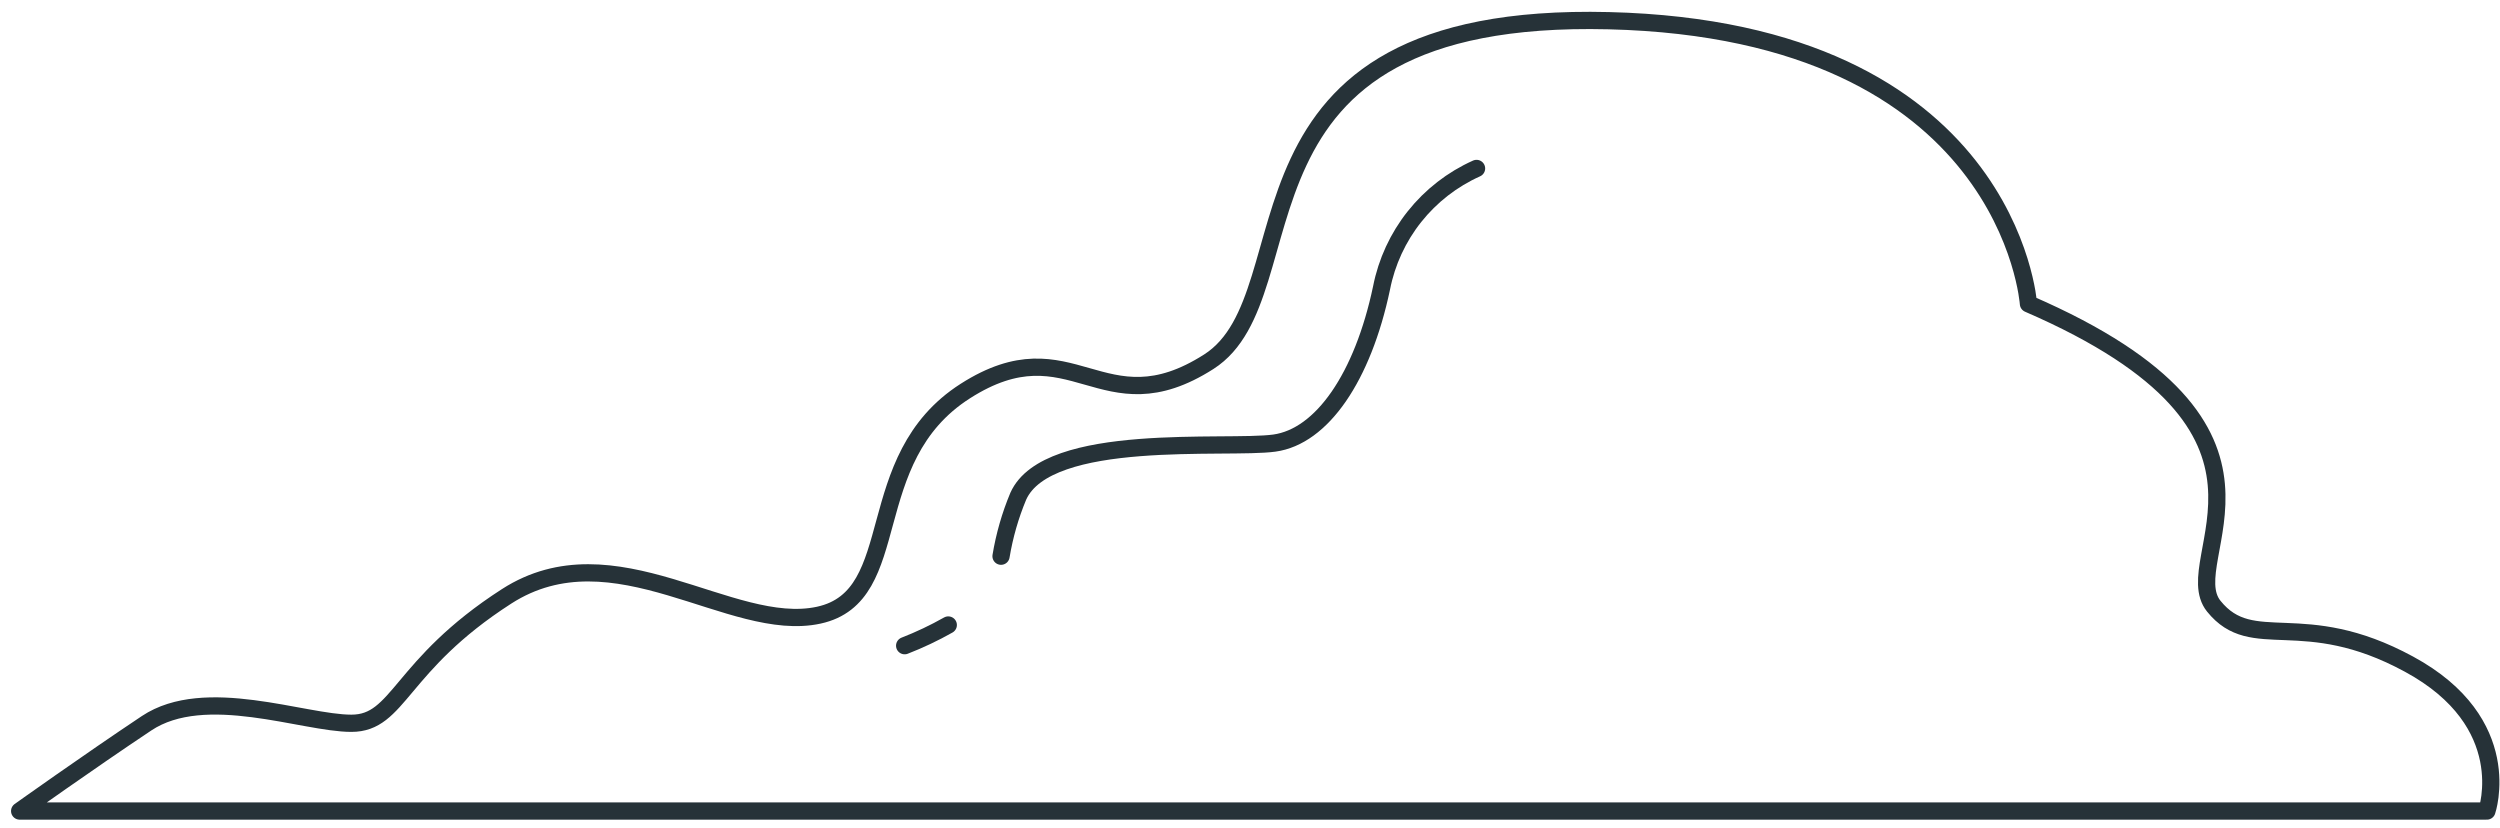 <svg width="145" height="48" viewBox="0 0 145 48" fill="none" xmlns="http://www.w3.org/2000/svg">
<path d="M139.72 38.52C133.54 35.16 130.66 37.96 128.4 35.16C126.14 32.36 134.63 24.97 117.65 17.62C117.65 17.62 116.56 1.77 93.31 1.2C70.06 0.63 76.31 17.02 70.11 20.98C63.91 24.94 62.19 18.72 55.99 22.68C49.79 26.64 52.59 34.57 47.49 35.68C42.39 36.79 35.61 30.58 29.38 34.59C23.15 38.6 23.16 41.95 20.38 41.95C17.6 41.95 11.89 39.69 8.5 41.95C5.11 44.21 1.14 47.04 1.14 47.04H144.24C144.24 47.04 146 41.92 139.72 38.52Z" stroke="#263238" stroke-linecap="round" stroke-linejoin="round"/>
<path d="M55 36.25C54.187 36.71 53.341 37.111 52.47 37.45" stroke="#263238" stroke-linecap="round" stroke-linejoin="round"/>
<path d="M85.64 9.77C84.234 10.4 83 11.358 82.041 12.564C81.082 13.77 80.427 15.188 80.13 16.7C79.04 21.88 76.67 25.32 73.91 25.7C71.15 26.08 60.76 24.99 59.06 28.78C58.593 29.898 58.258 31.065 58.06 32.26" stroke="#263238" stroke-linecap="round" stroke-linejoin="round"/>
</svg>
